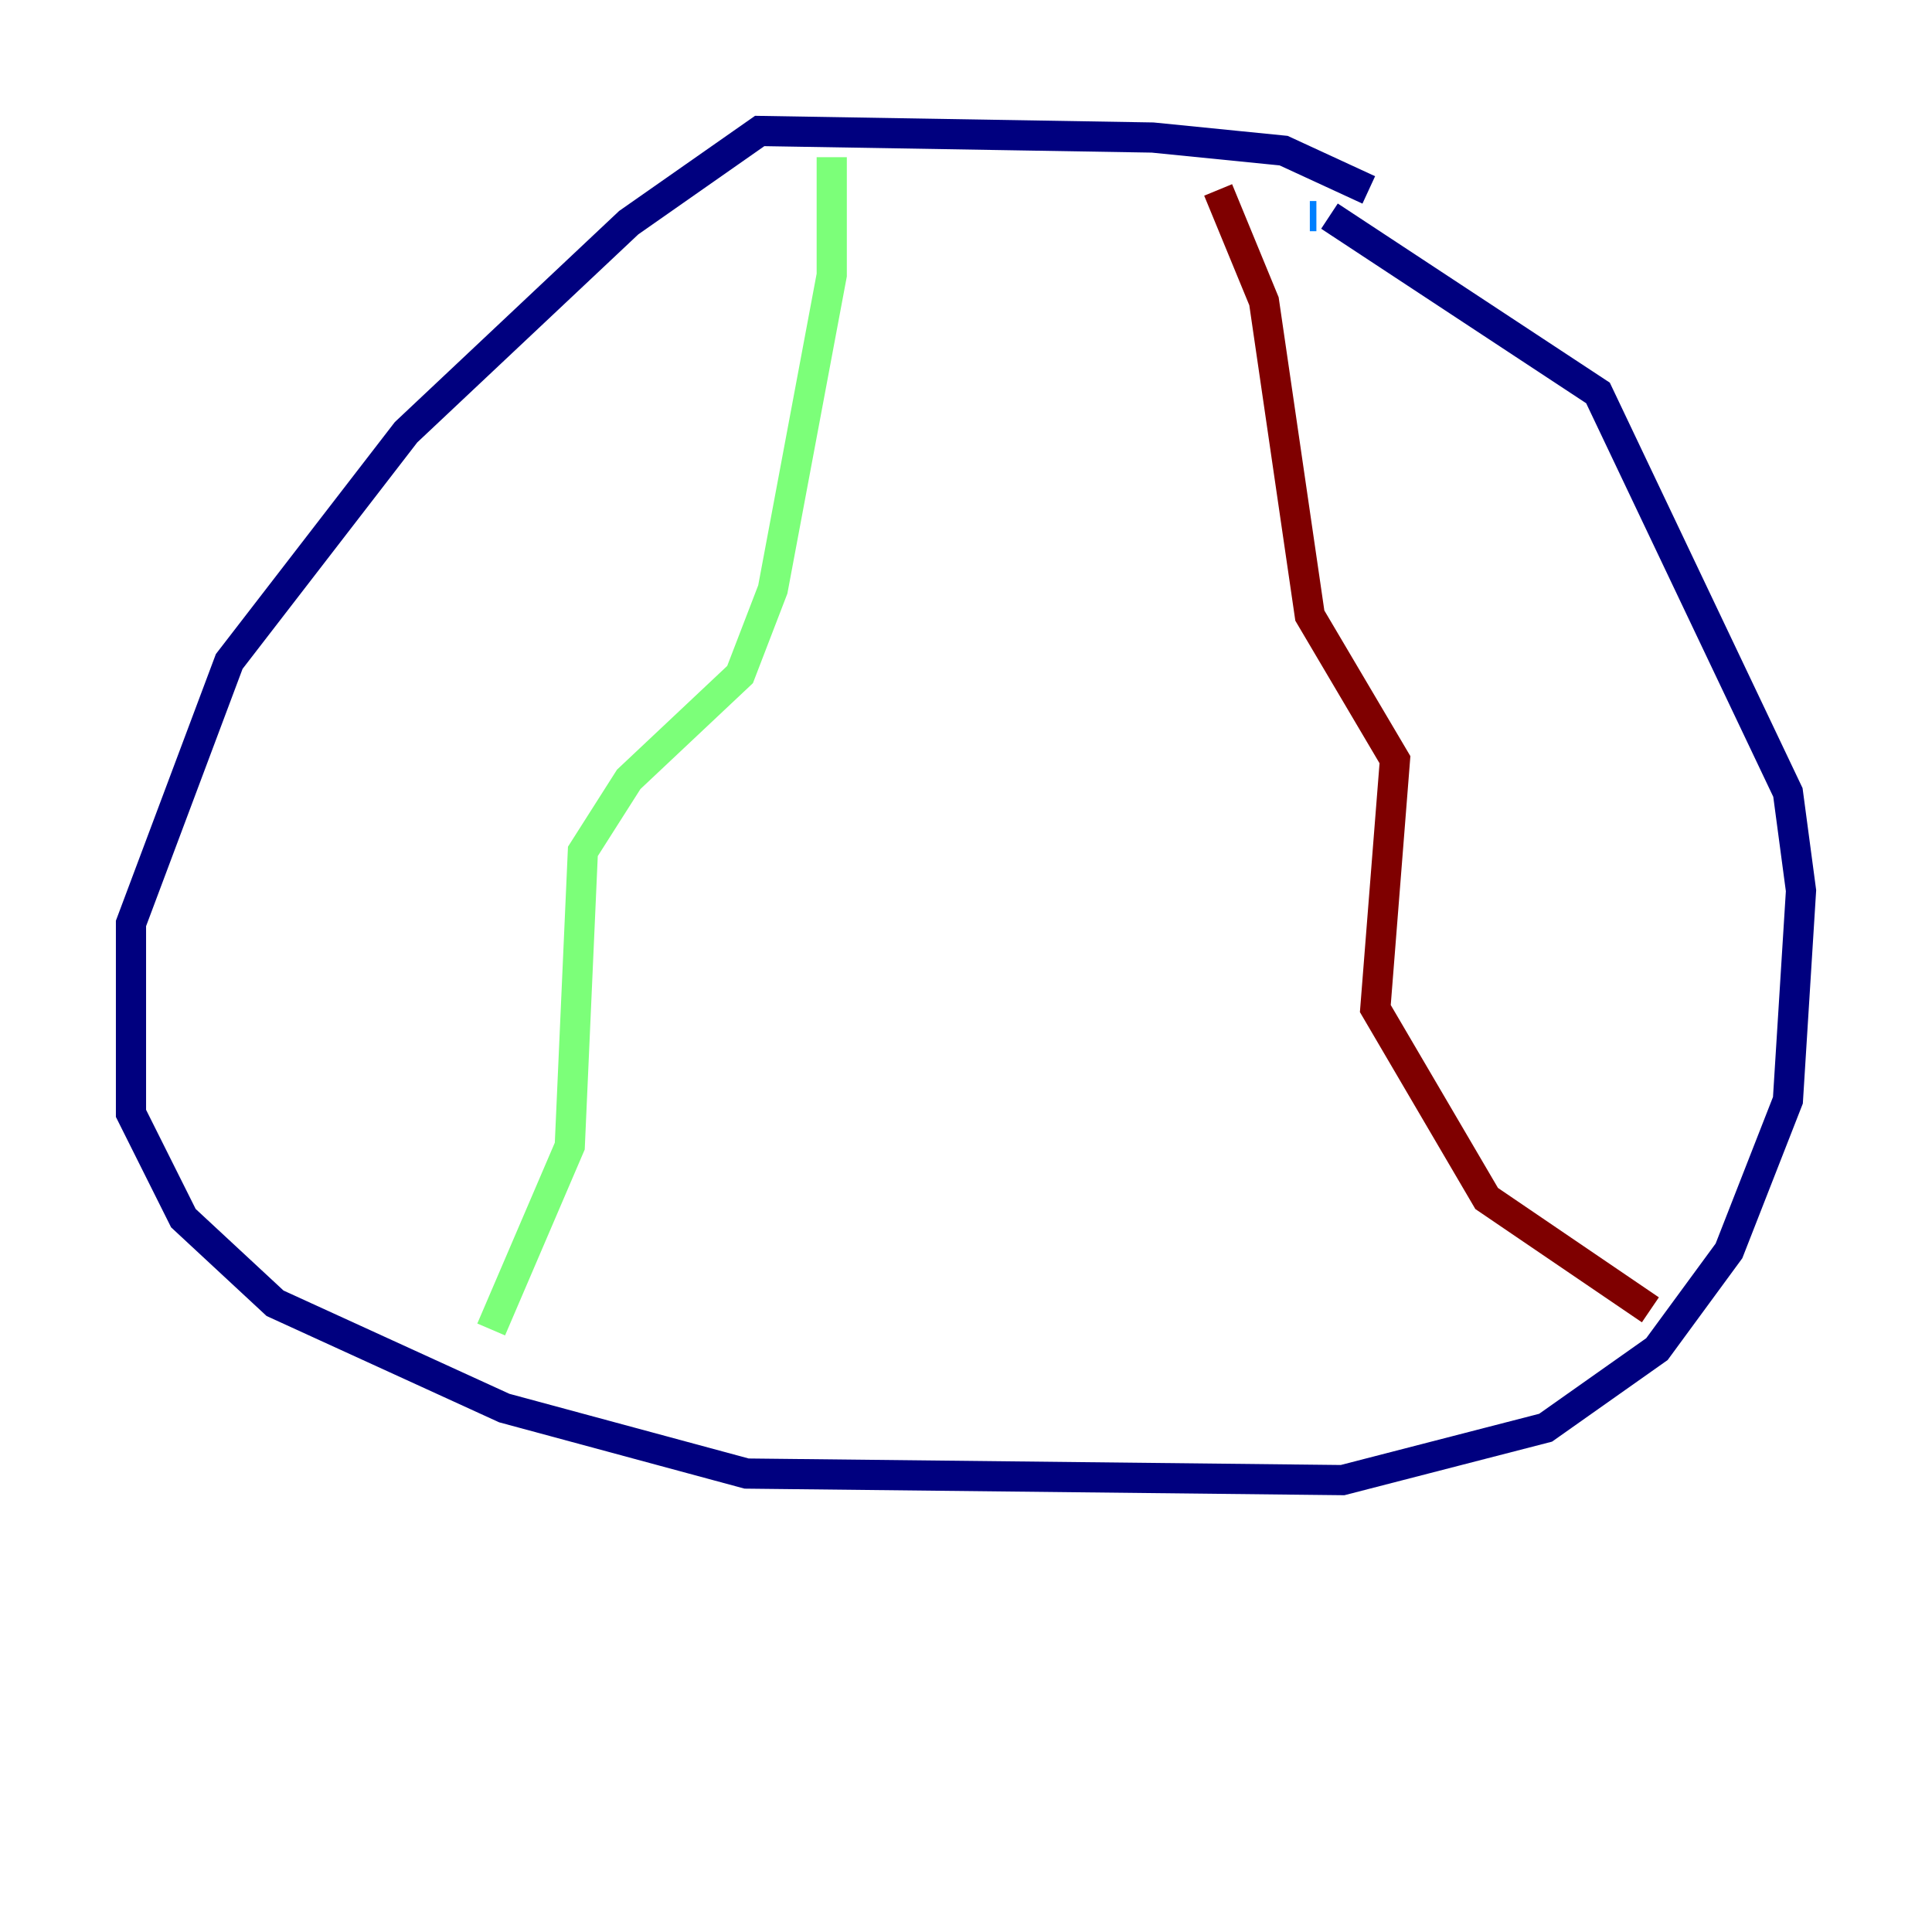 <?xml version="1.0" encoding="utf-8" ?>
<svg baseProfile="tiny" height="128" version="1.2" viewBox="0,0,128,128" width="128" xmlns="http://www.w3.org/2000/svg" xmlns:ev="http://www.w3.org/2001/xml-events" xmlns:xlink="http://www.w3.org/1999/xlink"><defs /><polyline fill="none" points="90.685,12.583 85.044,9.98 76.366,9.112 50.332,8.678 41.654,14.752 26.902,28.637 15.186,43.824 8.678,61.18 8.678,73.763 12.149,80.705 18.224,86.346 33.41,93.288 49.464,97.627 88.949,98.061 102.4,94.59 109.776,89.383 114.549,82.875 118.454,72.895 119.322,59.01 118.454,52.502 105.871,26.034 88.081,14.319" stroke="#00007f" stroke-width="2" /><polyline fill="none" points="87.214,14.319 86.78,14.319" stroke="#0080ff" stroke-width="2" /><polyline fill="none" points="55.105,10.414 55.105,18.224 51.2,39.051 49.031,44.691 41.654,51.634 38.617,56.407 37.749,75.932 32.542,88.081" stroke="#7cff79" stroke-width="2" /><polyline fill="none" points="32.542,88.081 32.542,88.081" stroke="#ff9400" stroke-width="2" /><polyline fill="none" points="80.705,12.583 83.742,19.959 86.78,40.786 92.42,50.332 91.119,66.82 98.495,79.403 109.342,86.78" stroke="#7f0000" stroke-width="2" /></svg>